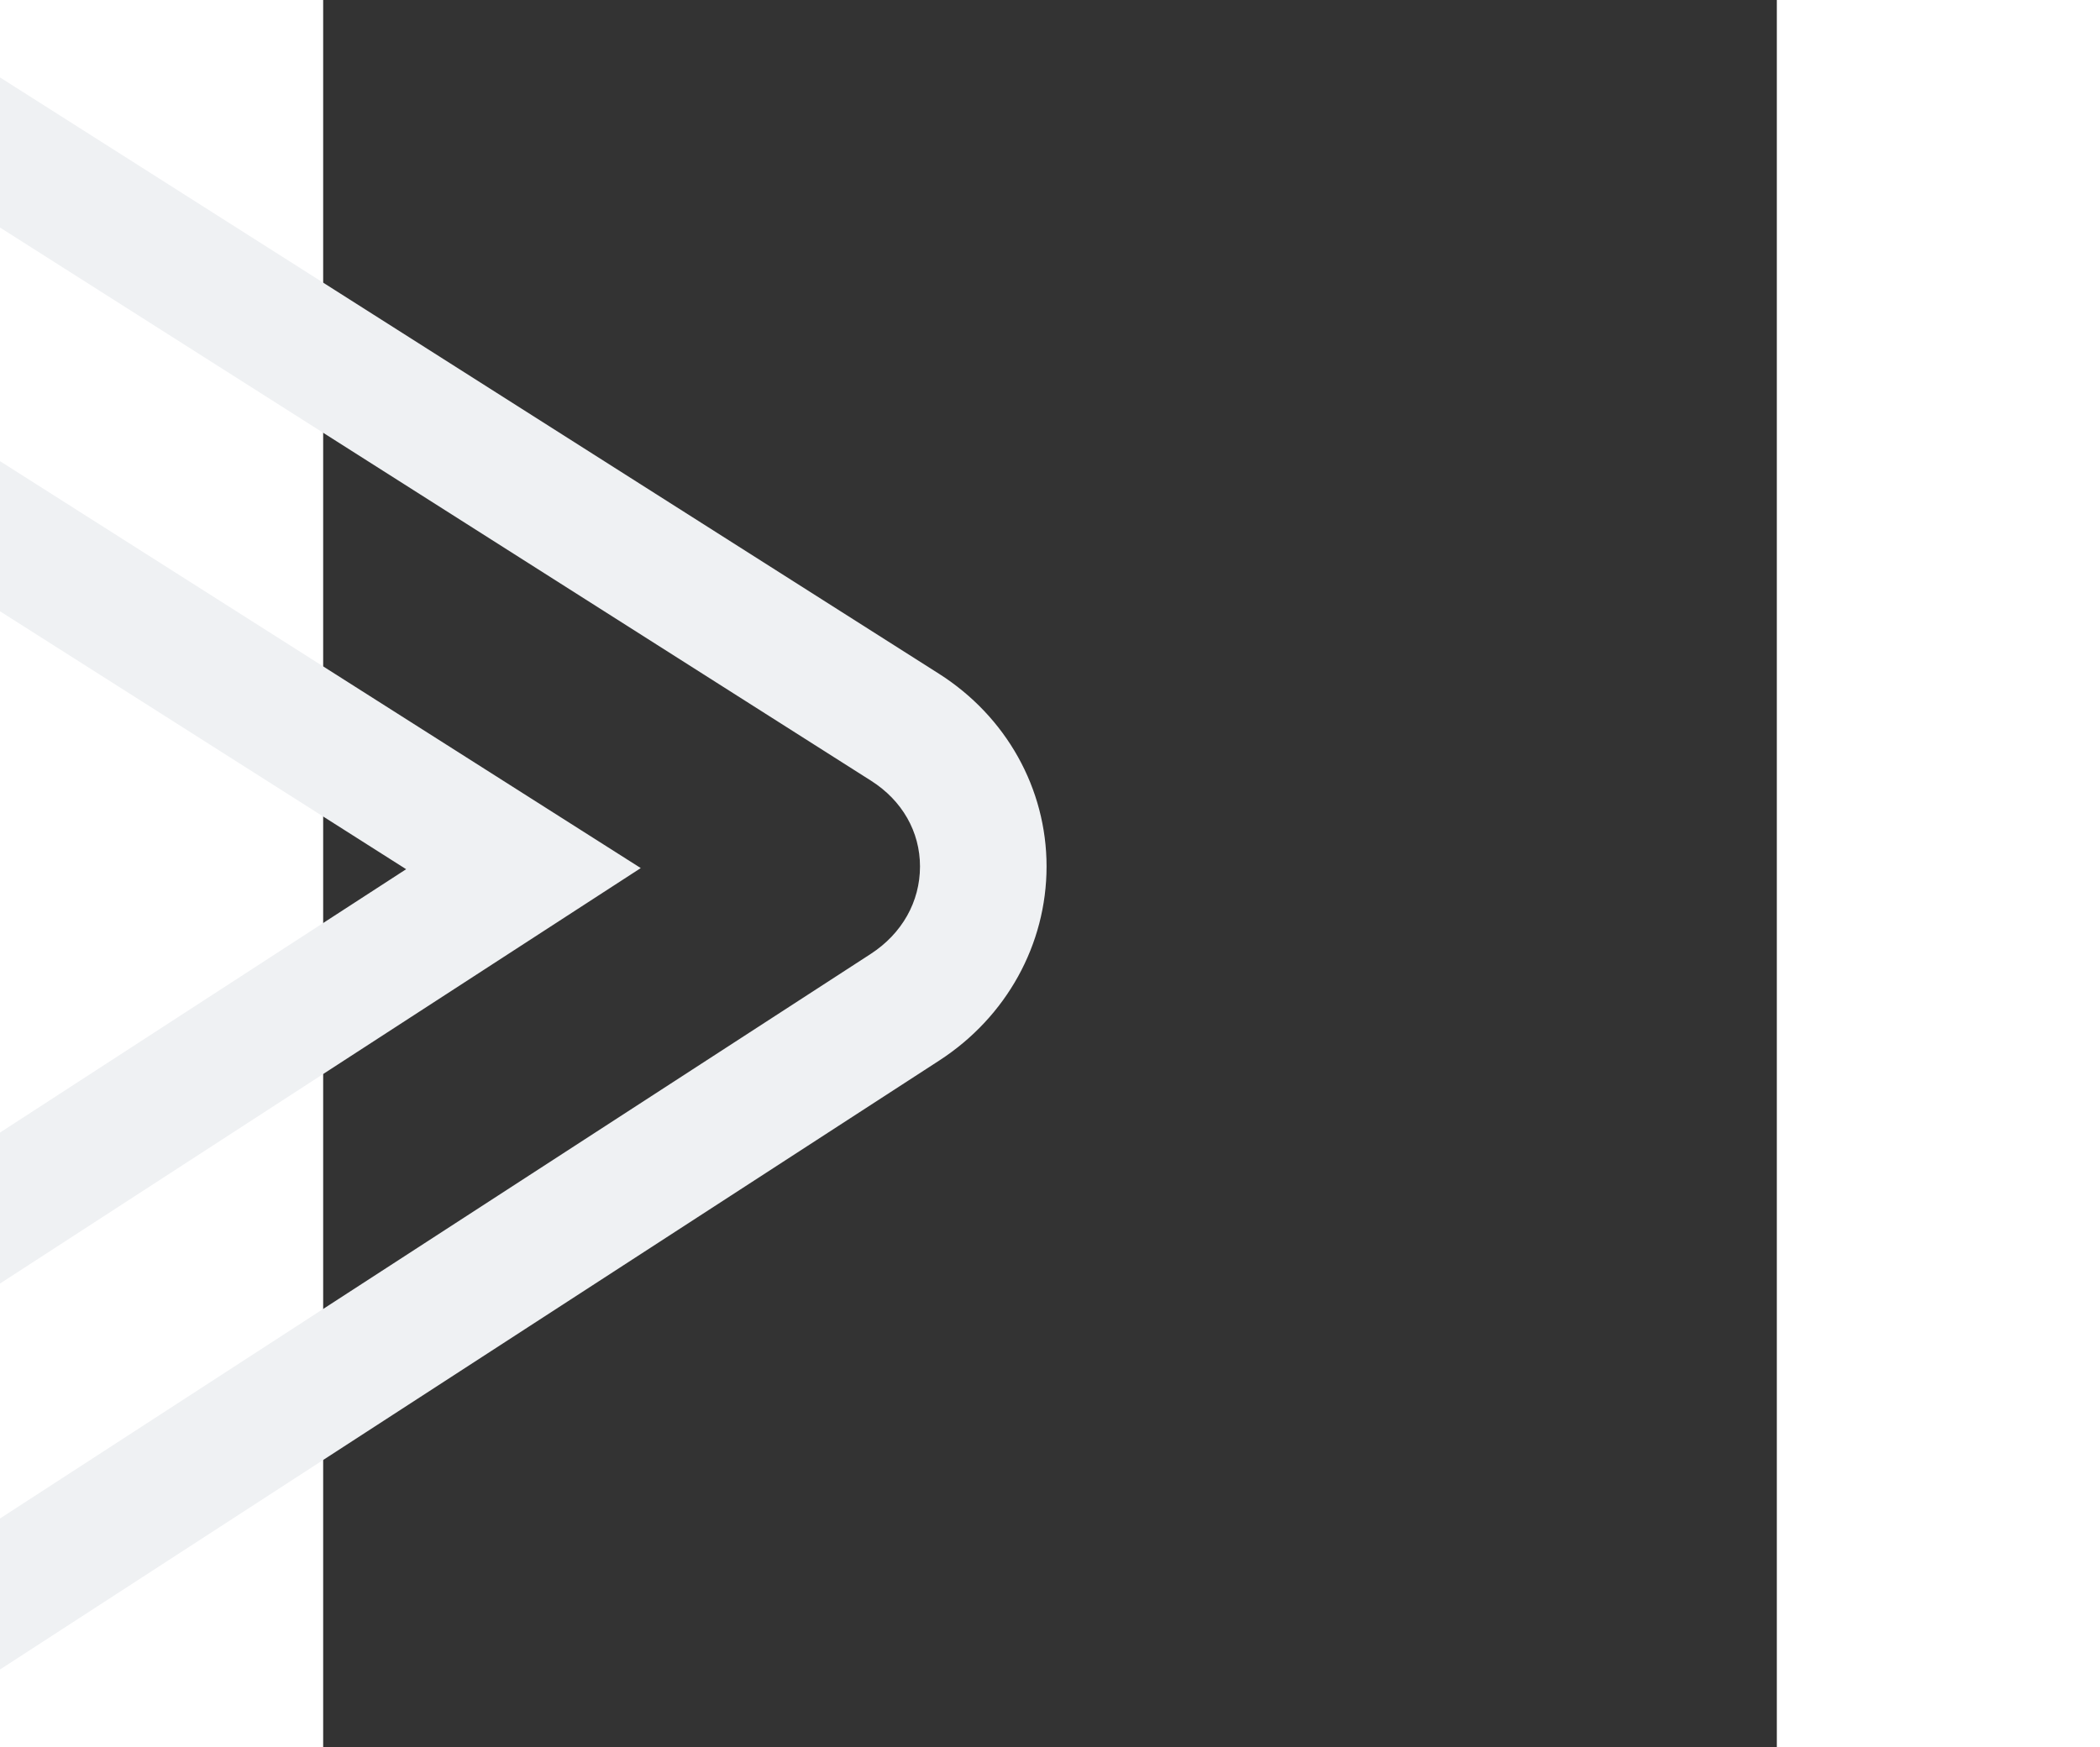 <?xml version="1.0" encoding="UTF-8"?>
<svg xmlns="http://www.w3.org/2000/svg" xmlns:xlink="http://www.w3.org/1999/xlink" width="375pt" height="312pt" viewBox="0 0 312 375" version="1.2">
<rect x="0" y="0" width="312" height="375" fill="#333333" stroke="none"/>
<g id="surface1">
<path fill="#eff1f3" transform="rotate(90) translate(0 -156)" d="M 50.516 311.902 C 32.07 311.902 13.848 301.324 5.172 285.582 C -2.746 271.223 -1.906 254.52 7.473 239.758 L 144.609 23.852 C 153.801 9.383 169.27 0.738 185.988 0.738 C 202.719 0.738 218.285 9.34 227.629 23.742 L 367.629 239.648 C 377.148 254.32 378.109 270.965 370.289 285.312 C 361.668 301.129 343.379 311.746 324.785 311.746 C 324.785 311.746 324.785 311.746 324.773 311.746 C 308.48 311.746 293.863 303.621 284.684 289.465 L 186.578 138.191 L 90.566 289.355 C 81.461 303.688 66.867 311.902 50.516 311.902 Z M 185.988 27.902 C 178.535 27.902 171.828 31.727 167.594 38.395 L 30.461 254.297 C 26.383 260.711 25.898 266.836 29.02 272.496 C 32.93 279.59 41.969 284.738 50.516 284.738 C 57.652 284.738 63.395 281.398 67.582 274.816 L 186.336 87.836 L 307.523 274.711 C 311.773 281.258 317.582 284.582 324.781 284.582 C 333.426 284.582 342.512 279.434 346.383 272.332 C 349.422 266.762 348.883 260.727 344.781 254.402 L 204.777 38.5 C 200.41 31.766 193.562 27.902 185.988 27.902 Z M 185.988 27.902 "/>
</g>
</svg>